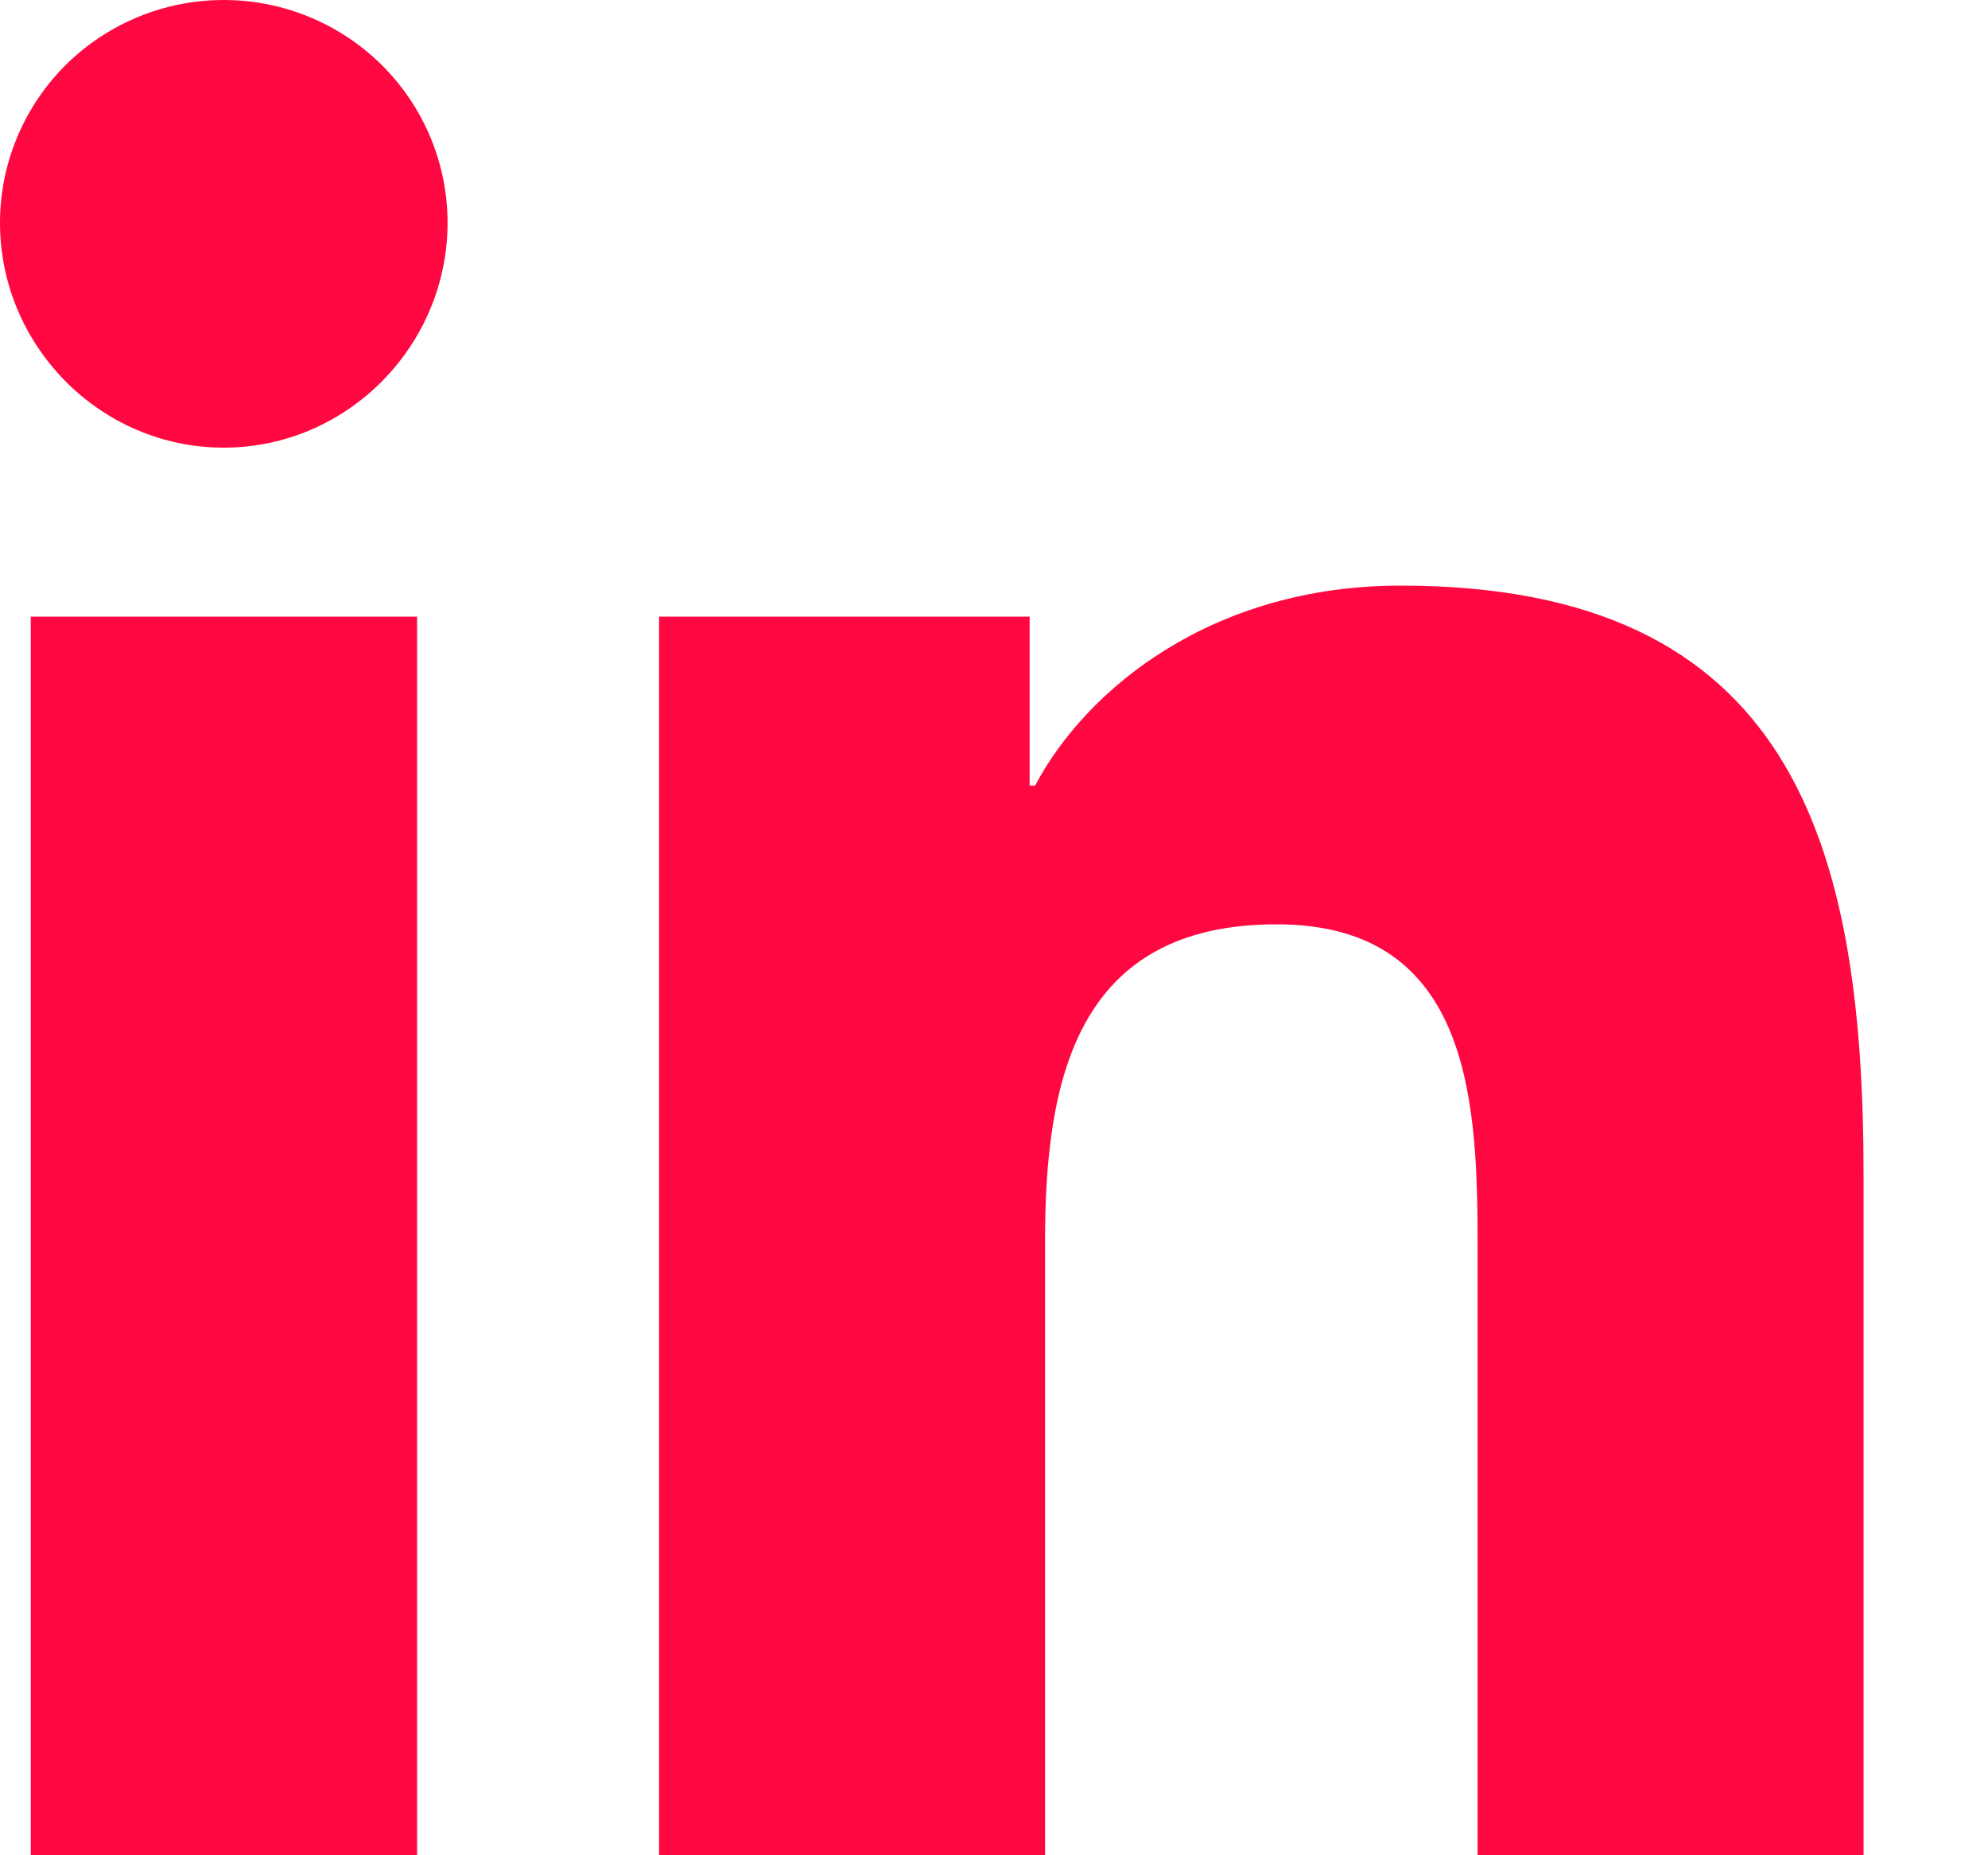 <svg width="15" height="14" viewBox="0 0 15 14" fill="none" xmlns="http://www.w3.org/2000/svg">
<path d="M3.147 14H0.232V4.653H3.147V14ZM1.688 3.378C0.756 3.378 0 2.609 0 1.681C6.67205e-09 1.235 0.178 0.808 0.494 0.492C0.811 0.177 1.24 0 1.688 0C2.136 0 2.565 0.177 2.882 0.492C3.199 0.808 3.377 1.235 3.377 1.681C3.377 2.609 2.62 3.378 1.688 3.378ZM14.058 14H11.149V9.45C11.149 8.366 11.127 6.975 9.633 6.975C8.118 6.975 7.885 8.153 7.885 9.372V14H4.973V4.653H7.769V5.928H7.81C8.199 5.194 9.15 4.419 10.568 4.419C13.519 4.419 14.061 6.353 14.061 8.866V14H14.058Z" fill="#FF0841"/>
</svg>
